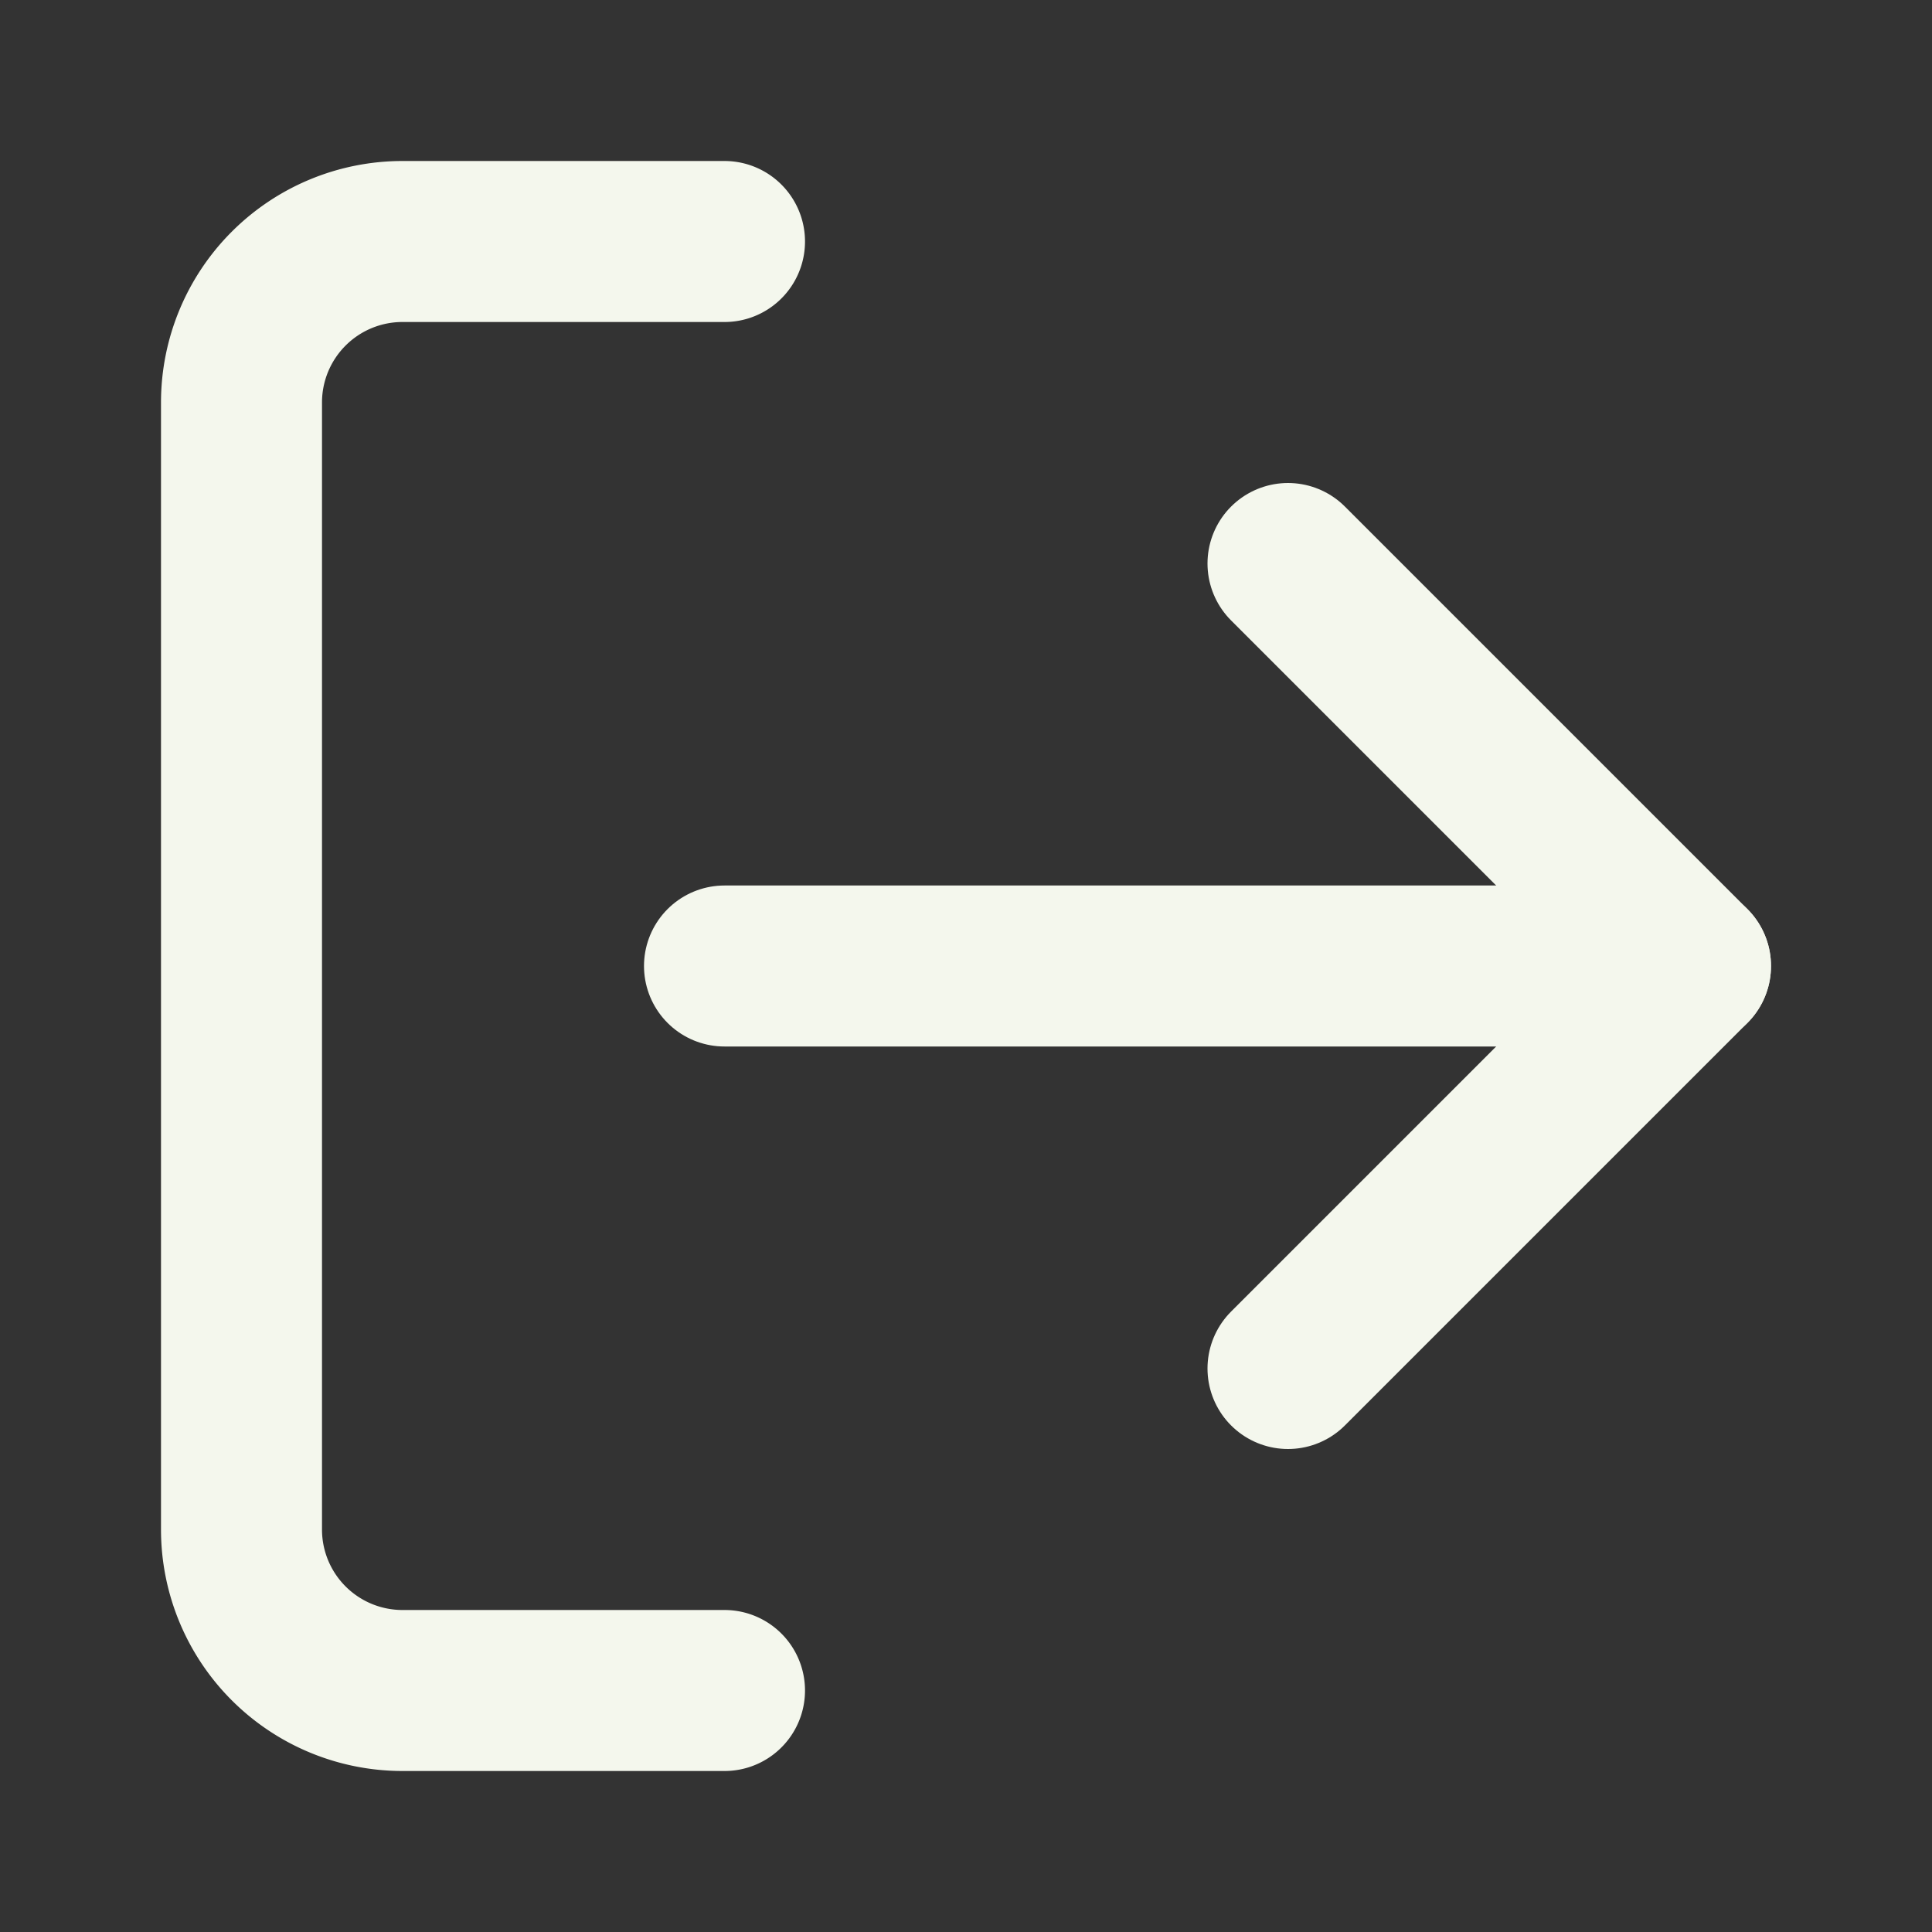 <svg xmlns="http://www.w3.org/2000/svg" width="24" height="24" viewBox="0 0 24 24" fill="none" stroke="#f4f7ed" stroke-width="2" stroke-linecap="round" stroke-linejoin="round" class="lucide lucide-log-out-icon lucide-log-out"><rect x="0" y="0" width="24" height="24" fill="#333333" stroke="none"/><path d="M9 21H5a2 2 0 0 1-2-2V5a2 2 0 0 1 2-2h4"/><polyline points="16 17 21 12 16 7"/><line x1="21" x2="9" y1="12" y2="12"/></svg>